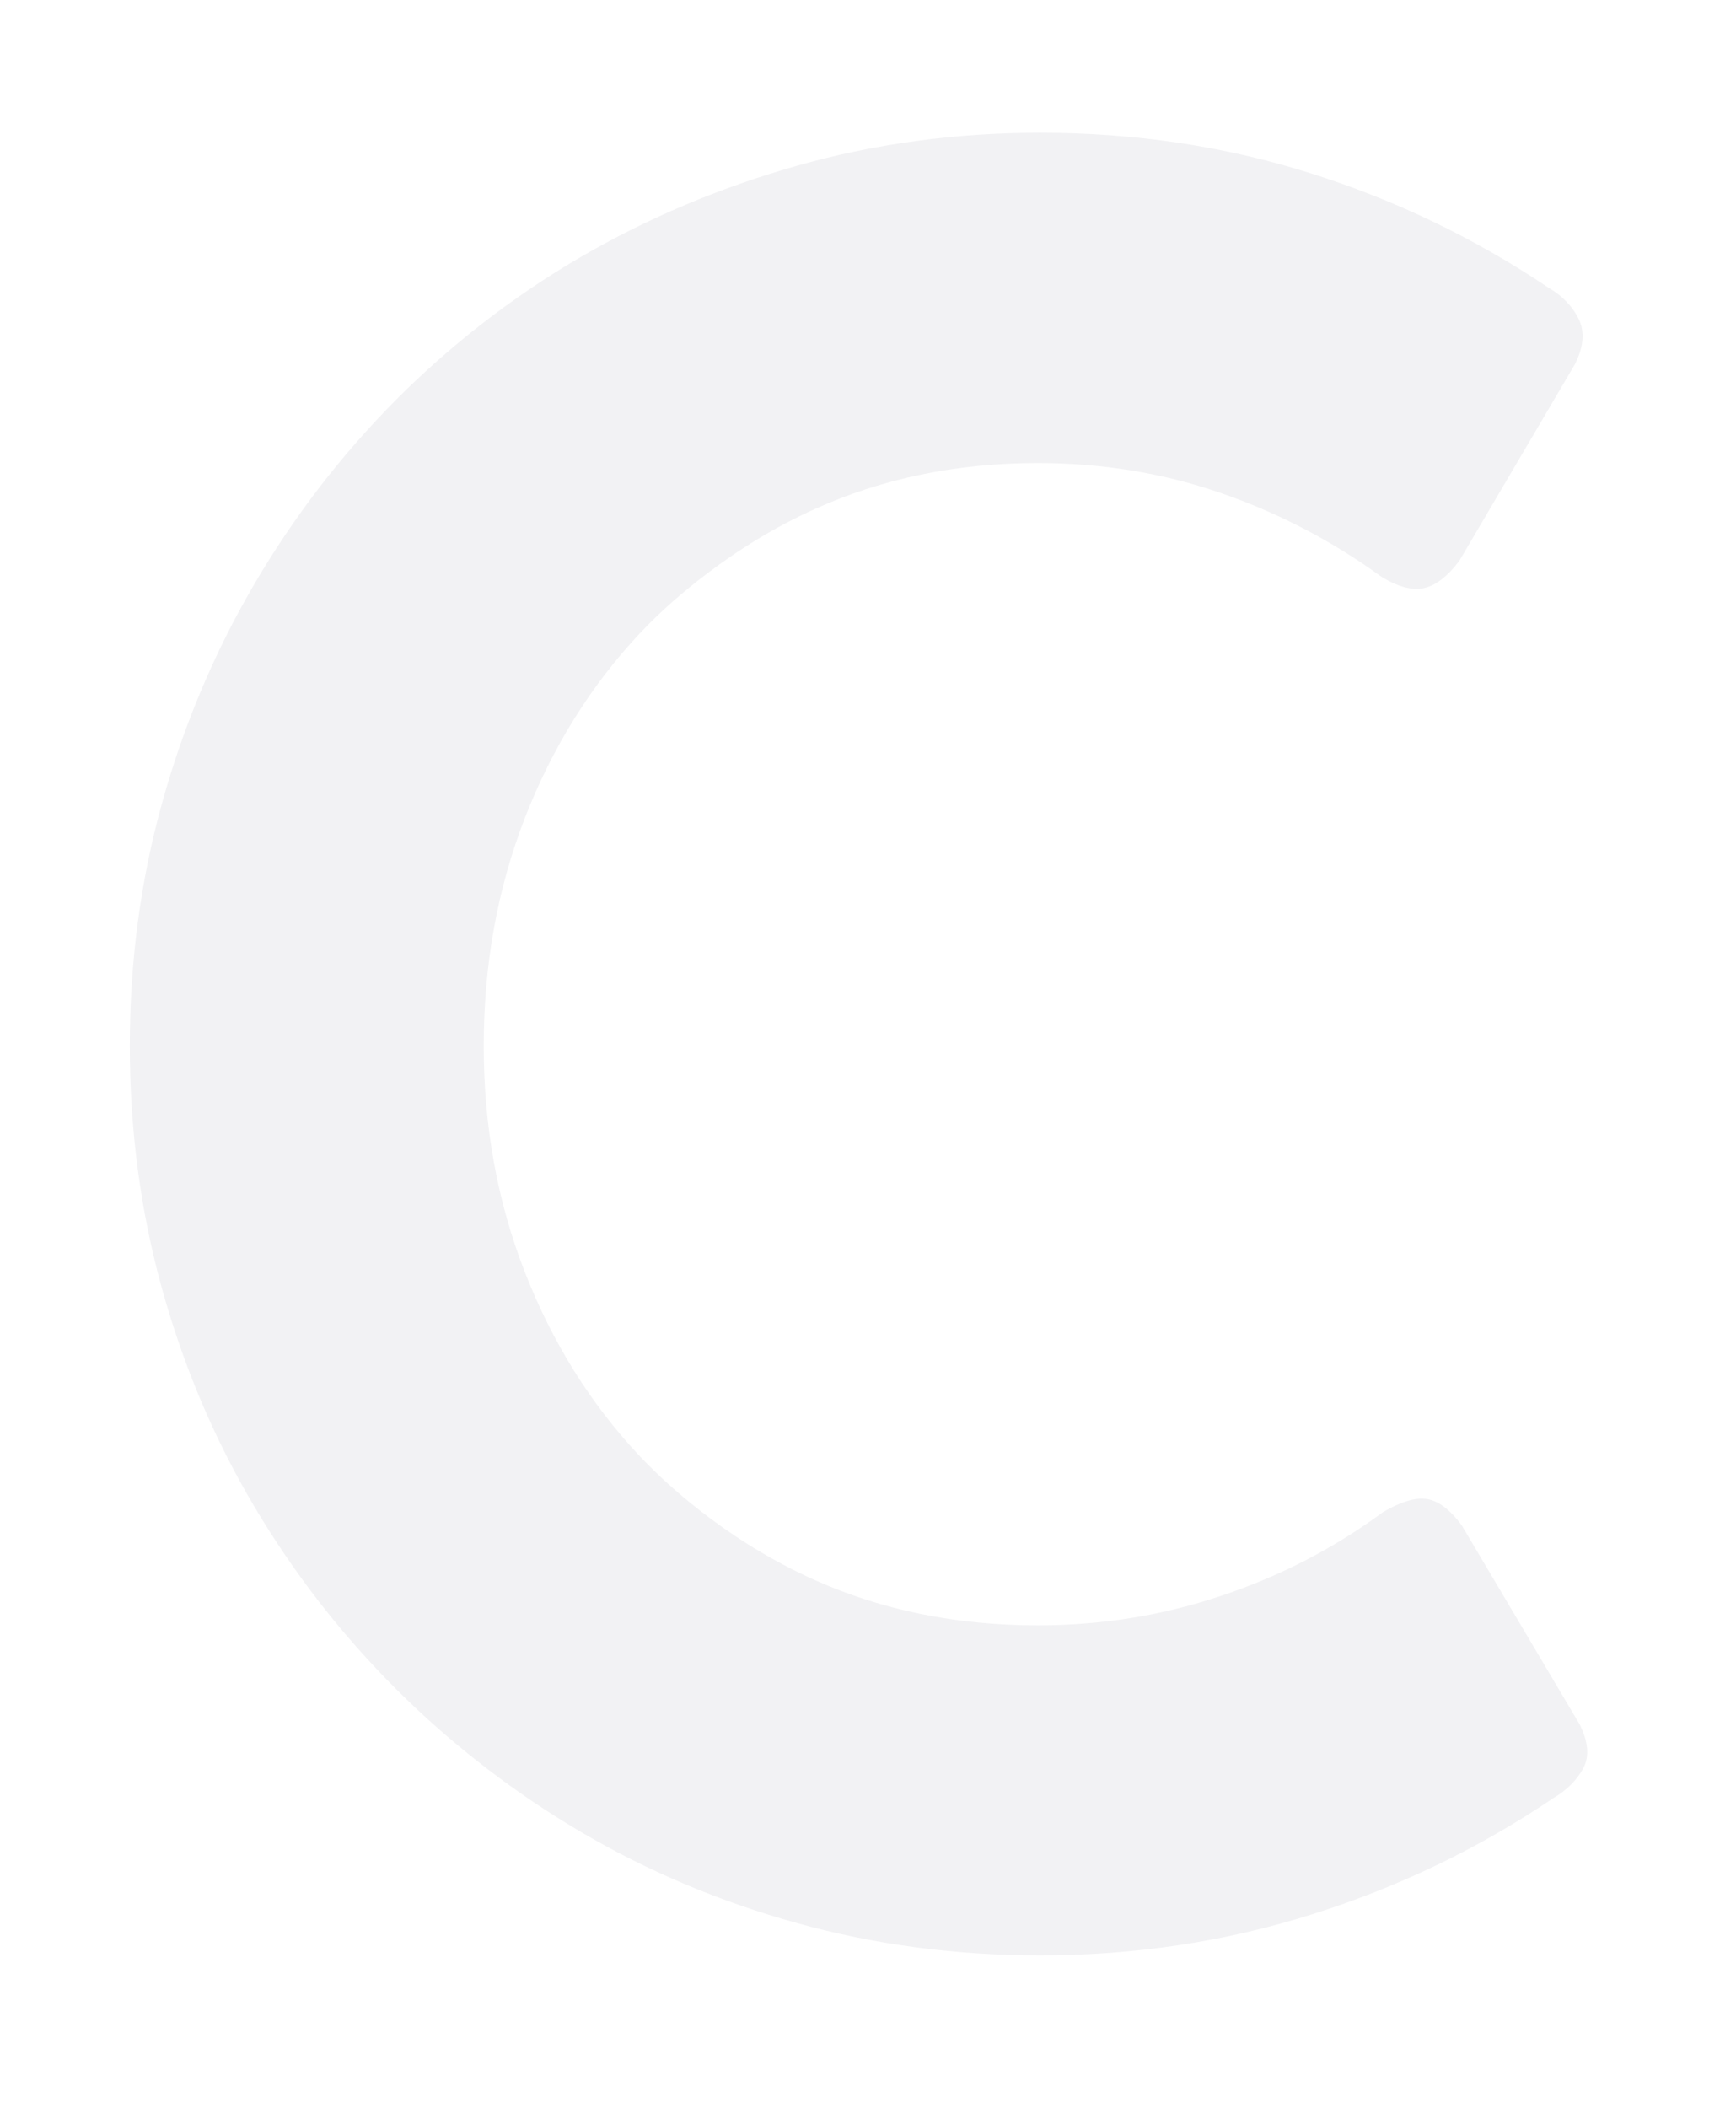<svg id="Layer_1" xmlns="http://www.w3.org/2000/svg" xmlns:xlink="http://www.w3.org/1999/xlink" viewBox="0 0 1285.2 1559.9"><style>.st0{fill:#f2f2f4}</style><image width="6247" height="7370" xlink:href="DEC1EA7817ACE4BE.html" transform="matrix(.24 0 0 .24 -113.958 -111.86)" overflow="visible" opacity=".05"/><path class="st0" d="M356.1 240.1c-22 17.2-43 35.7-62.9 55.7-40.9 41.2-76 86.9-105.4 137.2-29.4 50.3-52 104.1-67.9 161.4-15.9 57.3-23.8 117.2-23.8 179.5s7.9 122.2 23.8 179.5 38.5 110.8 67.9 160.5c29.4 49.7 64.5 95 105.4 135.8 21 21 43.3 40.5 66.8 58.5 22.1 17 45.2 32.6 69.4 46.9 50 29.4 103.6 52 161 67.9 57.3 15.9 117.2 23.8 179.5 23.8 70 0 137.2-10.1 201.5-30.4 64.4-20.3 123.9-49 178.6-86 10-5.9 17.3-13.2 22.1-22 4.7-8.8 3.8-19.7-2.7-32.6l-87.3-147.3c-8.8-11.8-17.5-18.2-26-19.4-8.5-1.2-19.3 2.1-32.2 9.7-35.9 26.5-75.6 47.1-119.1 61.7-43.5 14.7-89.1 22.1-136.7 22.1-60 0-115-11.2-164.9-33.5-28.1-12.6-53.8-28-77.6-45.8-18.5-13.8-36-29-52-45.9-36.5-38.8-64.8-84.2-85.1-136.3-20.3-52-30.4-107.7-30.4-167.2 0-60 10.1-116.1 30.4-168.5 20.3-52.3 48.7-97.9 85.1-136.7 15.3-16.3 32-30.8 49.7-44.2 24.5-18.6 50.9-34.8 80-47.9 50-22.6 105-34 164.9-34 47.6 0 92.8 7.4 135.4 22.1 42.6 14.7 82.2 35.3 118.6 61.7 12.3 7.7 22.9 10.6 31.7 8.8 8.8-1.8 17.6-8.5 26.5-20.3l85.6-145.5c6.5-12.9 7.3-24.1 2.7-33.5-4.7-9.4-12.1-17-22.1-22.9-55.3-37.1-114.4-65.4-177.3-85.1-62.9-19.8-129.4-29.7-199.3-29.7-62.3 0-122.2 8.1-179.5 24.3-57.3 16.2-111 38.8-161 67.9-25.7 15-50.1 31.6-73.4 49.7"/></svg>